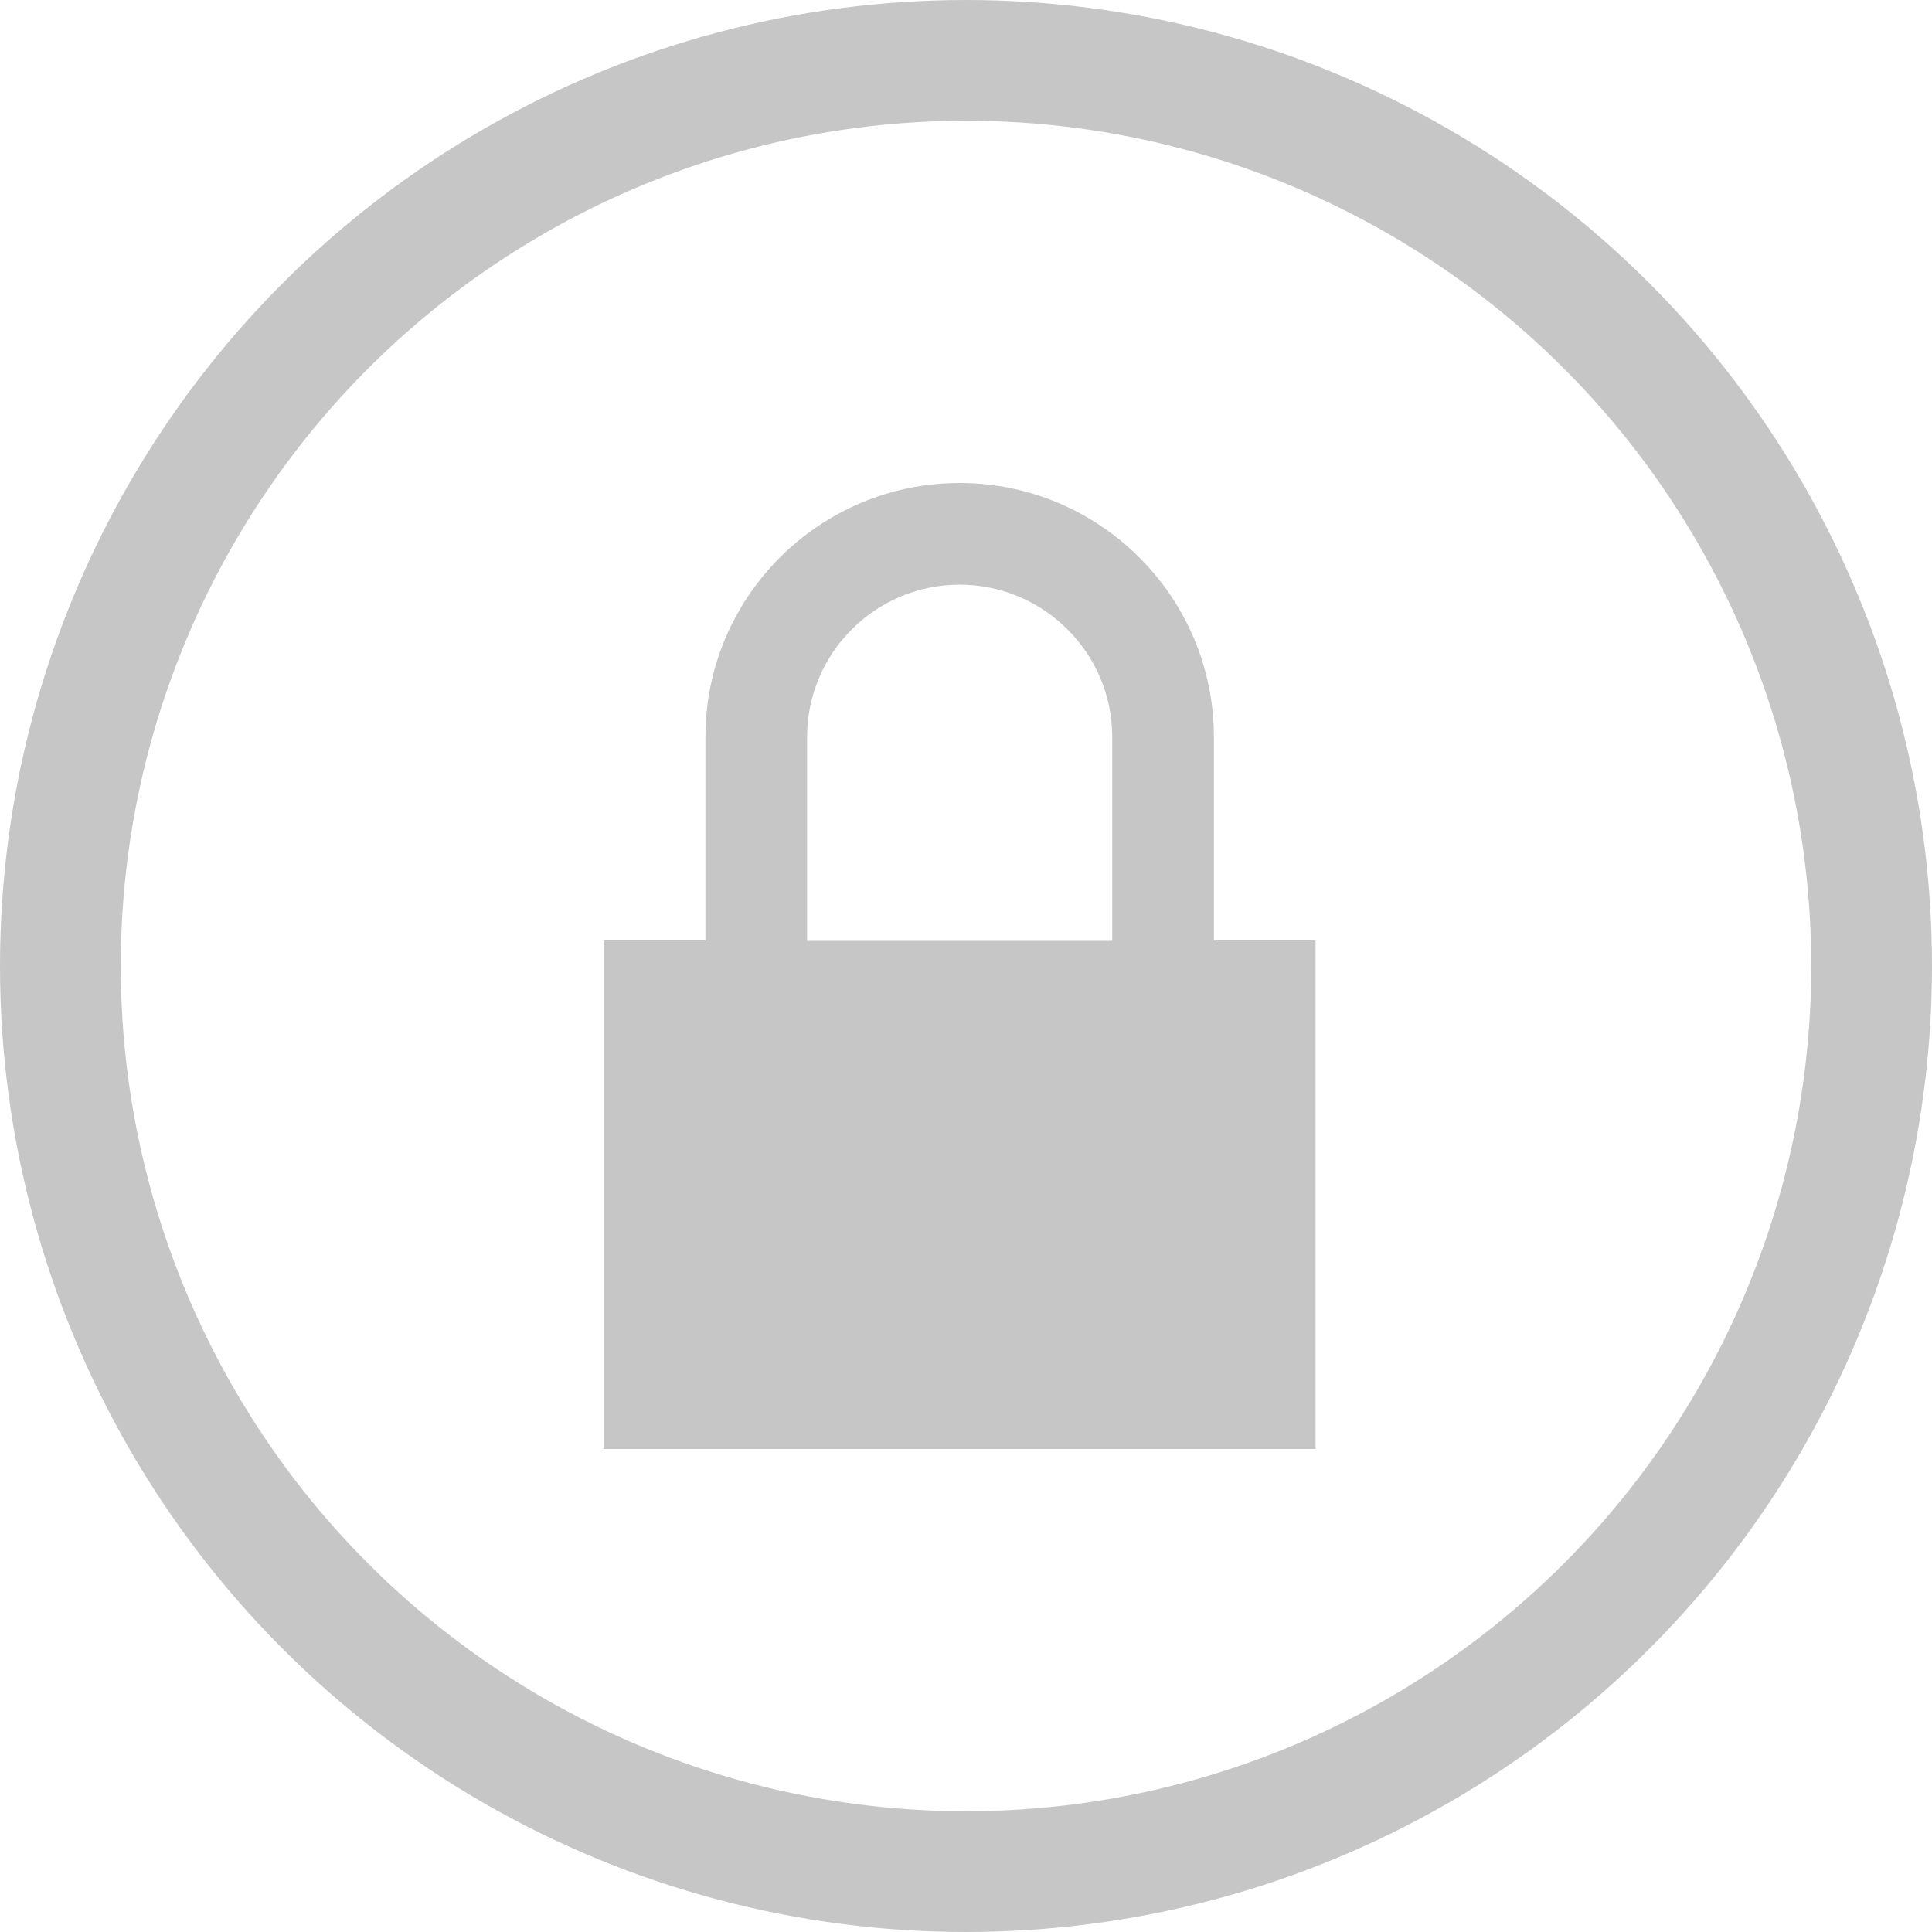 <svg width="16" height="16" viewBox="0 0 16 16" fill="none" xmlns="http://www.w3.org/2000/svg">
<path fill-rule="evenodd" clip-rule="evenodd" d="M5 7.789H5.842V6.103C5.842 4.942 6.787 4 7.947 4C9.11 4 10.053 4.946 10.053 6.103V7.789H10.895V12H5V7.789ZM9.211 6.103V7.792H6.684V6.103C6.684 5.408 7.251 4.842 7.947 4.842C8.644 4.842 9.211 5.409 9.211 6.103Z" fill="#C6C6C6"/>
<circle cx="8" cy="8" r="7.5" stroke="#C6C6C6"/>
</svg>
